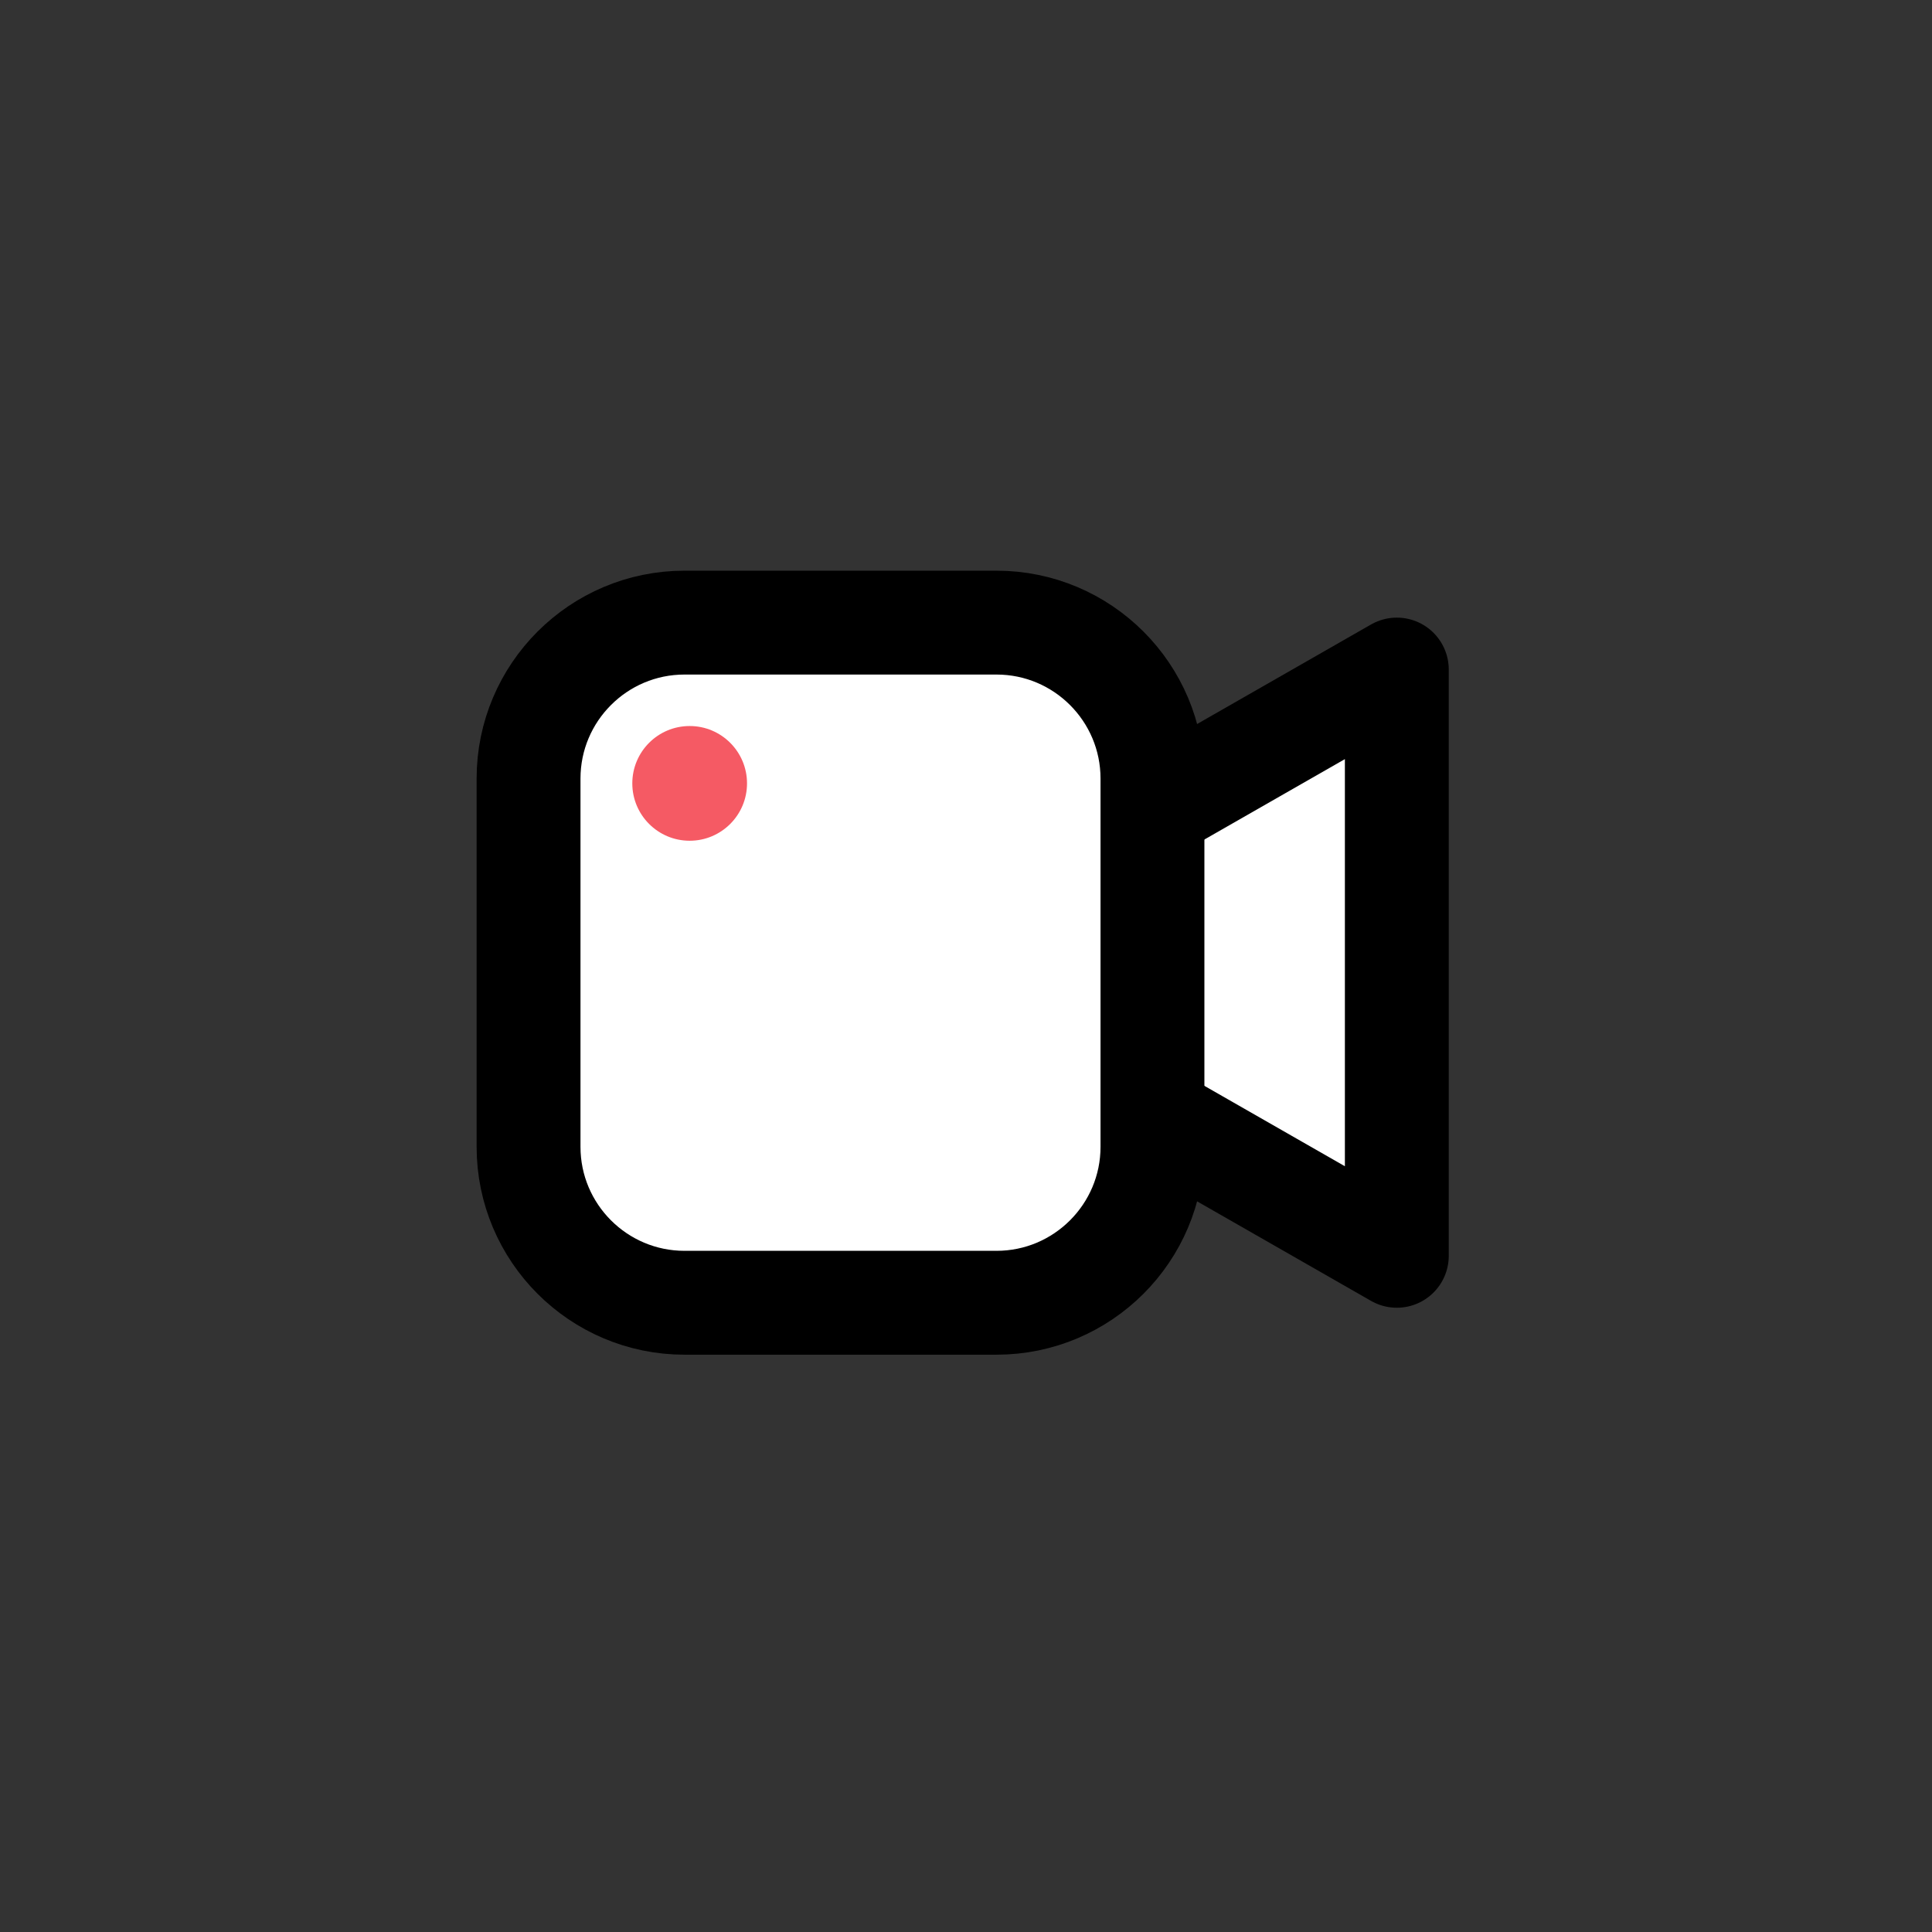 <?xml version="1.0" encoding="UTF-8" standalone="no"?><!DOCTYPE svg PUBLIC "-//W3C//DTD SVG 1.1//EN" "http://www.w3.org/Graphics/SVG/1.1/DTD/svg11.dtd"><svg width="100%" height="100%" viewBox="0 0 186 186" version="1.1" xmlns="http://www.w3.org/2000/svg" xmlns:xlink="http://www.w3.org/1999/xlink" xml:space="preserve" xmlns:serif="http://www.serif.com/" style="fill-rule:evenodd;clip-rule:evenodd;stroke-linecap:round;stroke-linejoin:round;stroke-miterlimit:1.5;"><rect x="0" y="0" width="186" height="186" fill="#333333" stroke="none"/><g id="services-photoshoot"><path d="M85.164,92.681l49.313,-28.22l0,56.439l-49.313,-28.219Z" style="fill:#fff;stroke:#000;stroke-width:10px;"/><path d="M110.951,74.957c0,-8.288 -6.729,-15.016 -15.017,-15.016l-30.033,0c-8.288,0 -15.016,6.728 -15.016,15.016l0,35.447c0,8.288 6.728,15.017 15.016,15.017l30.033,0c8.288,0 15.017,-6.729 15.017,-15.017l0,-35.447Z" style="fill:#fff;stroke:#000;stroke-width:10px;"/><circle cx="66.396" cy="75.419" r="5.522" style="fill:#f55a64;"/><rect x="0" y="0" width="185.362" height="185.362" style="fill:none;"/></g></svg>
